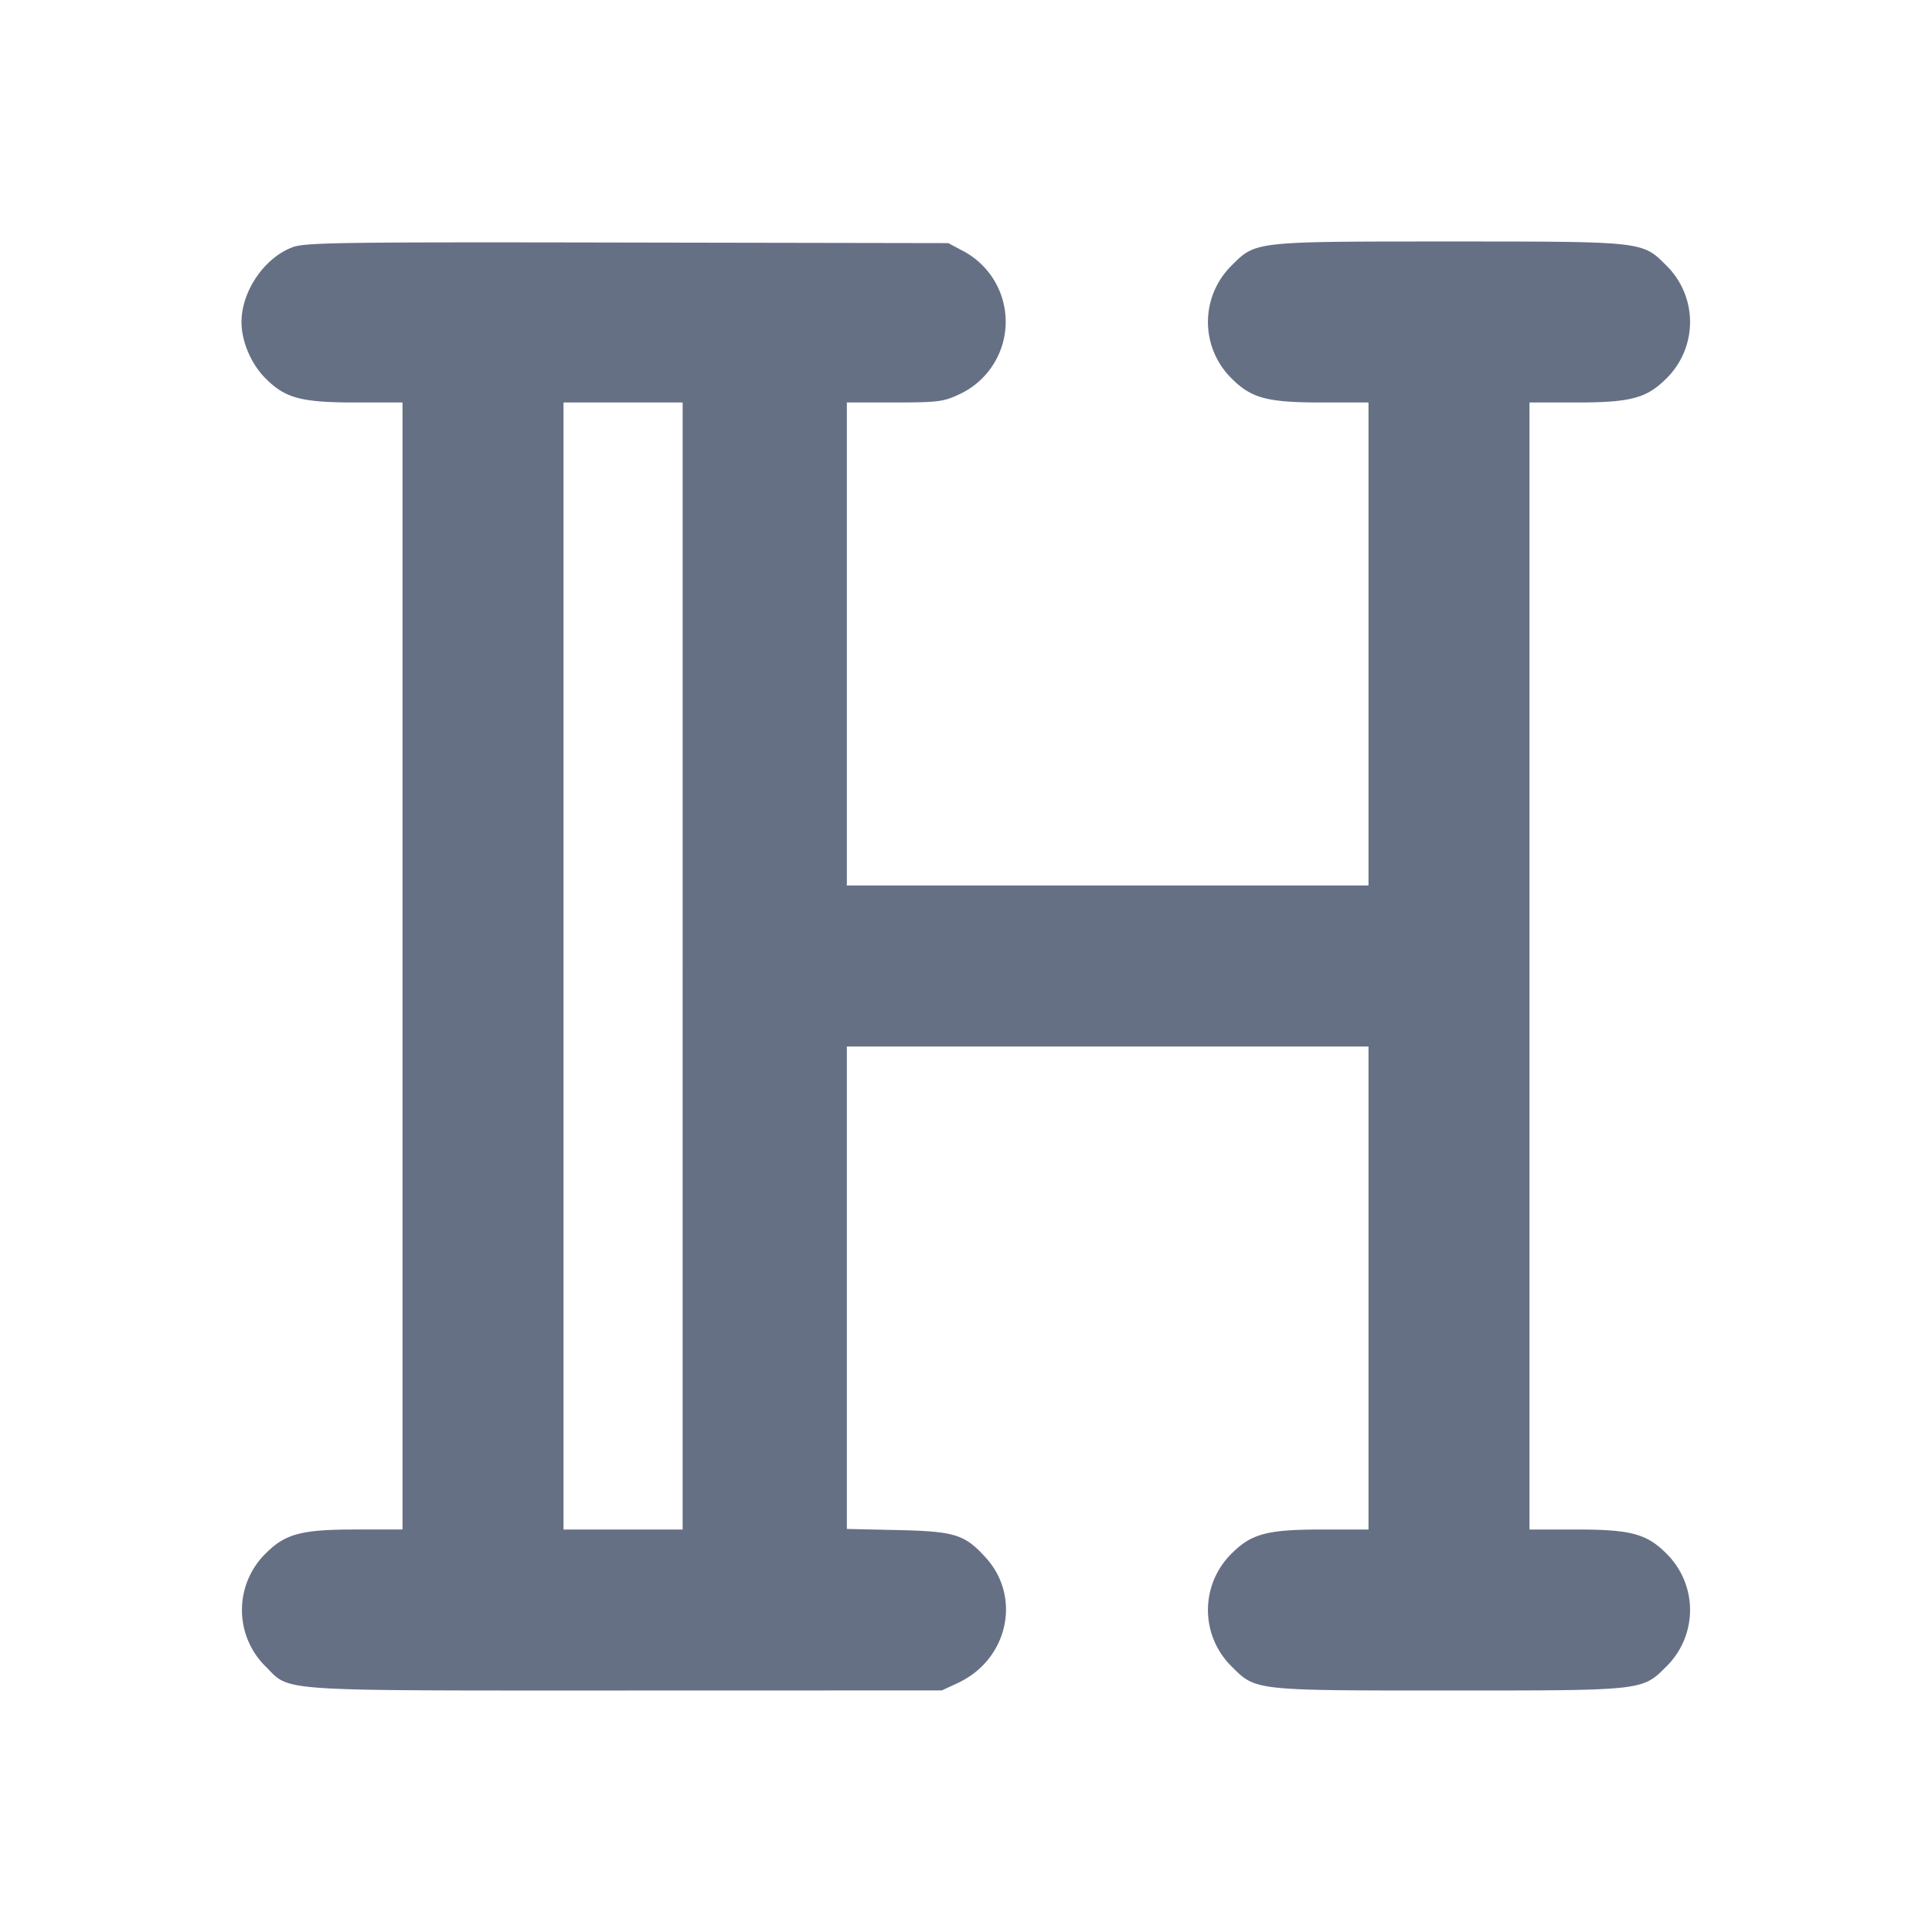 <svg width="24" height="24" fill="none" xmlns="http://www.w3.org/2000/svg"><path d="M3.643 3.068C3.29 3.194 3 3.614 3 4c0 .242.119.521.299.701.247.247.442.299 1.128.299H5v14h-.573c-.686 0-.881.052-1.128.299a.984.984 0 0 0 0 1.402c.316.316.064.299 4.478.299l3.923-.001.2-.093c.62-.29.793-1.061.348-1.554-.263-.291-.384-.329-1.098-.345l-.63-.014V13H17v6h-.573c-.686 0-.881.052-1.128.299a.984.984 0 0 0 0 1.402c.302.302.274.299 2.701.299s2.399.003 2.701-.299a.984.984 0 0 0 0-1.402c-.247-.247-.442-.299-1.128-.299H19V5h.573c.686 0 .881-.052 1.128-.299a.984.984 0 0 0 0-1.402C20.399 2.997 20.427 3 18 3s-2.399-.003-2.701.299a.984.984 0 0 0 0 1.402c.247.247.442.299 1.128.299H17v6h-6.48V5h.59c.534-.001.609-.01.79-.094a.994.994 0 0 0 .043-1.799l-.163-.087-3.98-.007c-3.526-.007-4 0-4.157.055M8.48 12v7H7V5h1.48v7" fill="#667085" fill-rule="evenodd"/></svg>